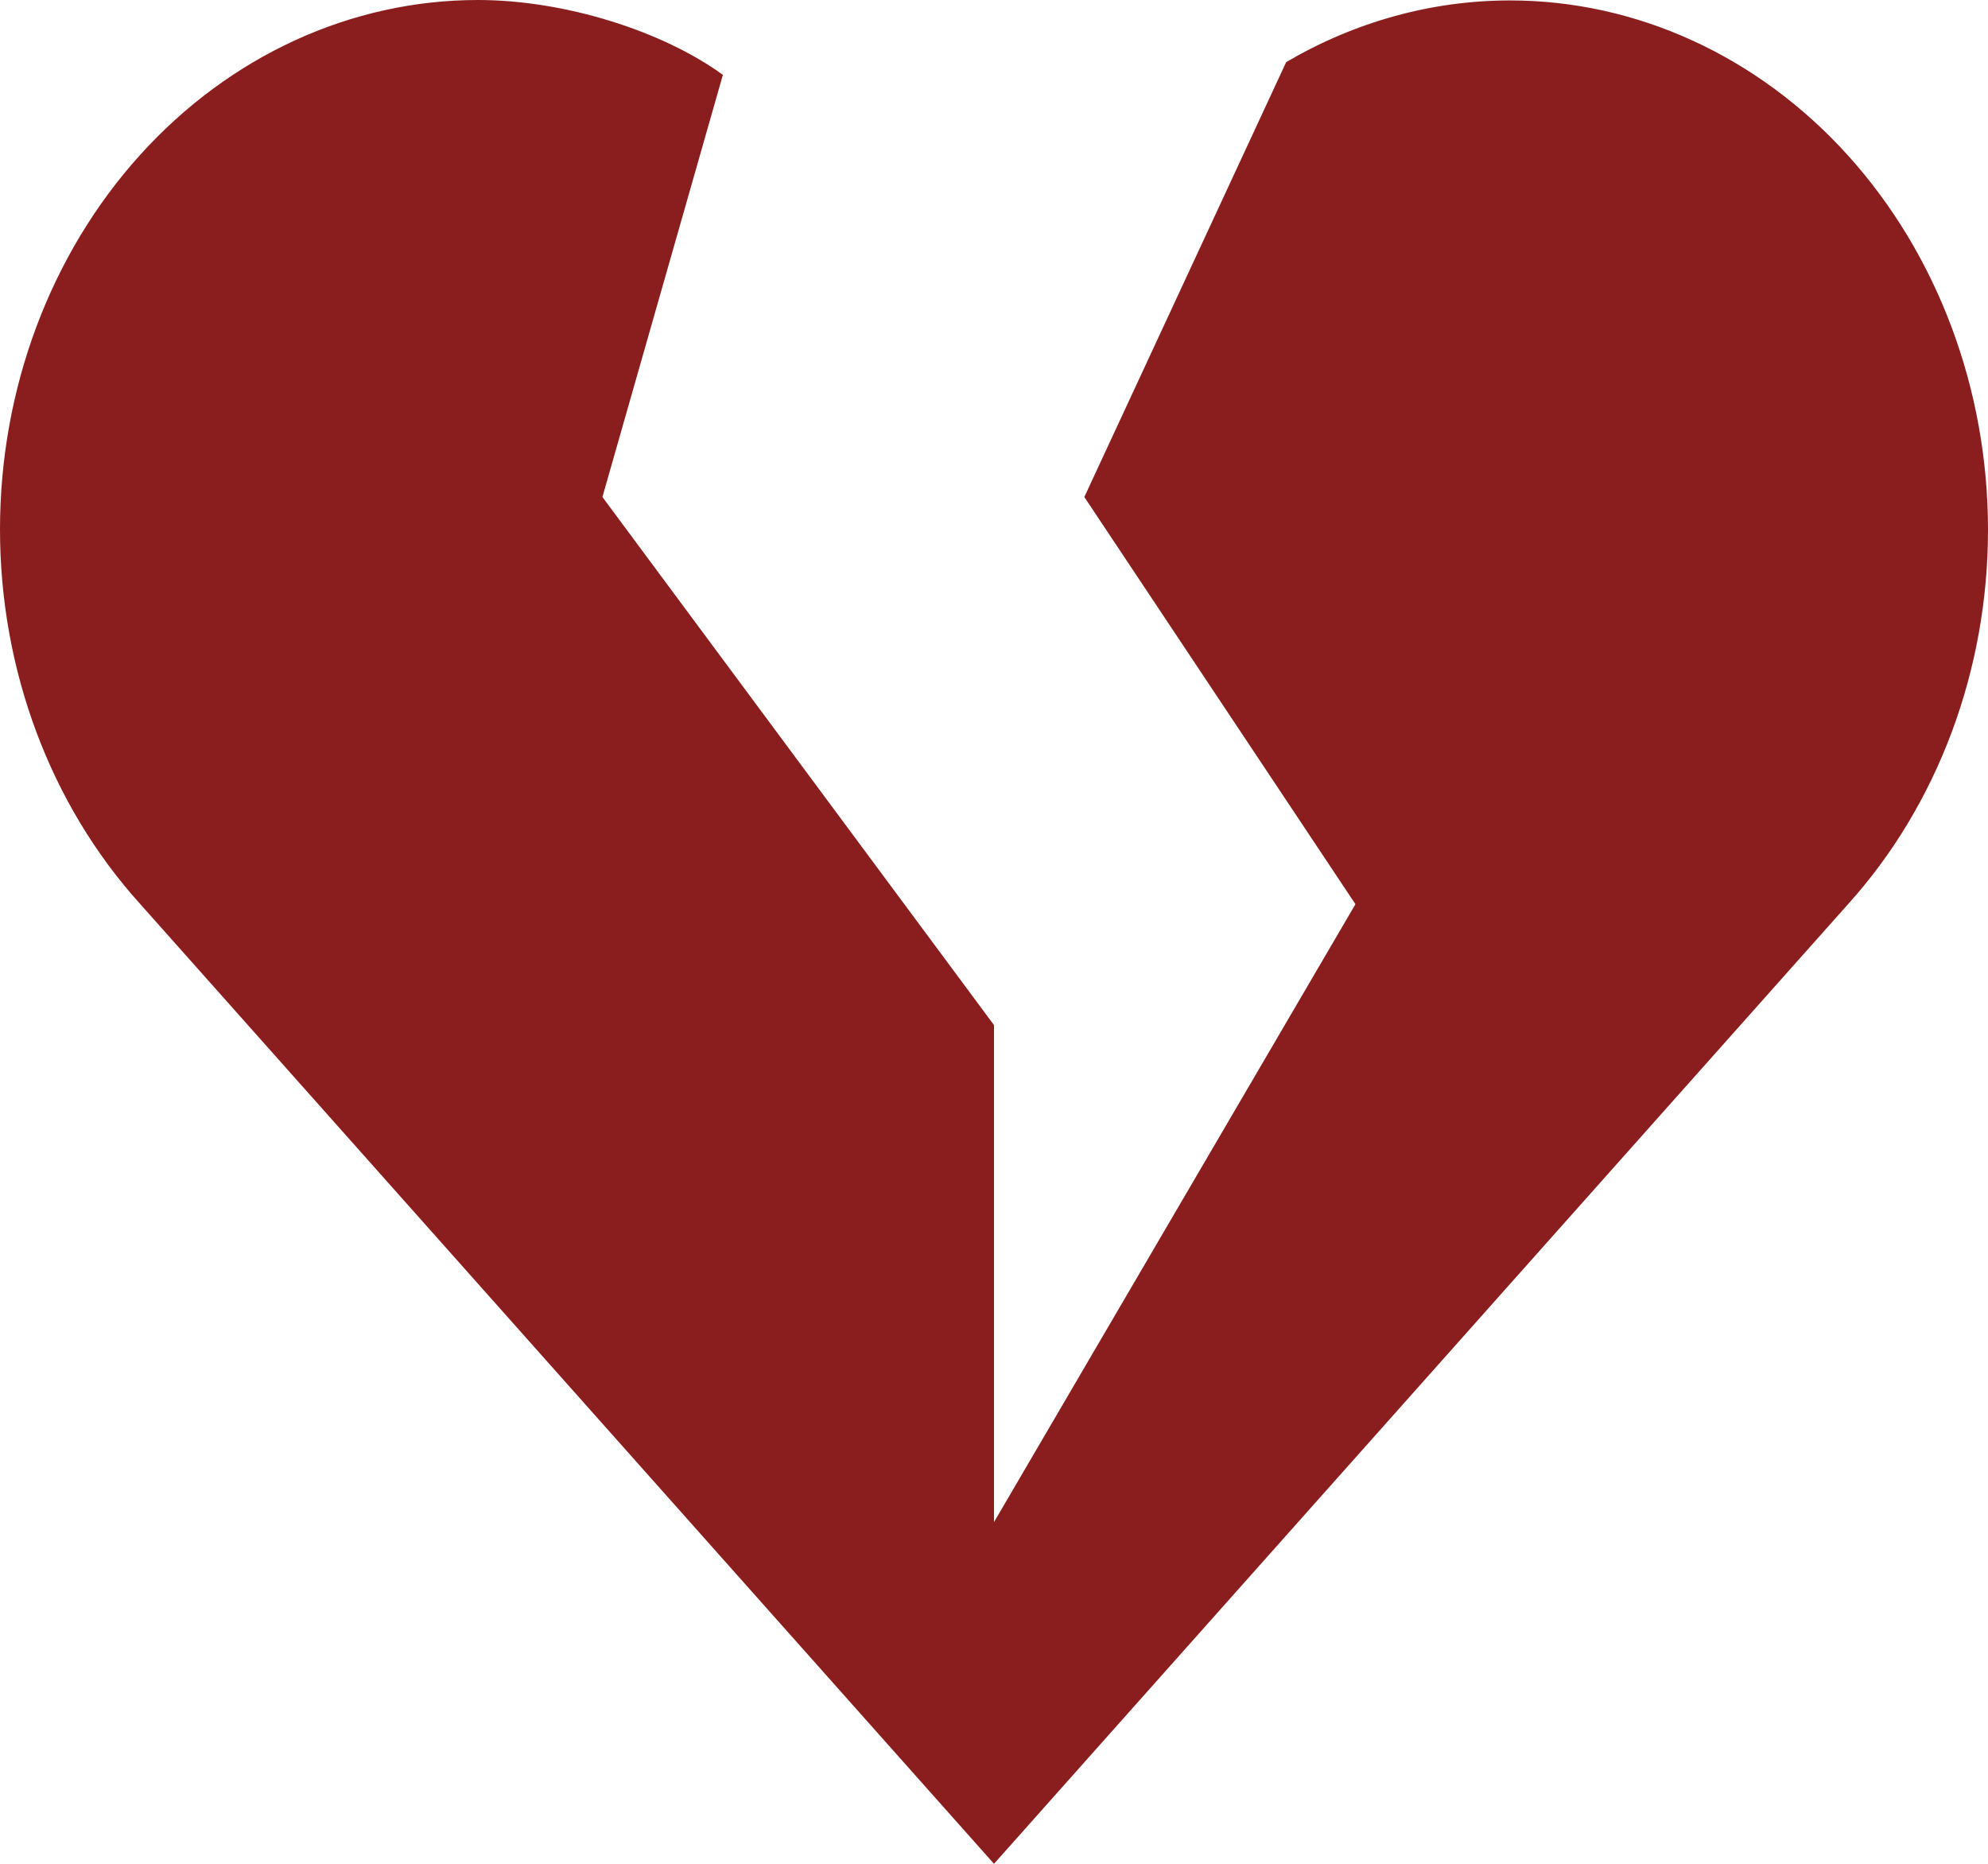<svg width="32" height="30" viewBox="0 0 32 30" fill="none" xmlns="http://www.w3.org/2000/svg">
<path d="M2.253 2.496C3.696 0.898 5.653 0 7.693 0C9.093 0 10.667 0.5 11.636 1.205L9.697 8L16 16.5V24.5L21.818 14.554L17.454 8L20.703 1C21.803 0.354 23.039 0.007 24.307 0.007C26.347 0.007 28.304 0.905 29.747 2.503C31.189 4.101 32 6.268 32 8.528C32 10.789 31.189 12.956 29.747 14.554L16 30L2.253 14.547C0.81 12.949 0 10.782 0 8.522C0 6.262 0.81 4.094 2.253 2.496Z" fill="#8A1E1E"/>
</svg>
